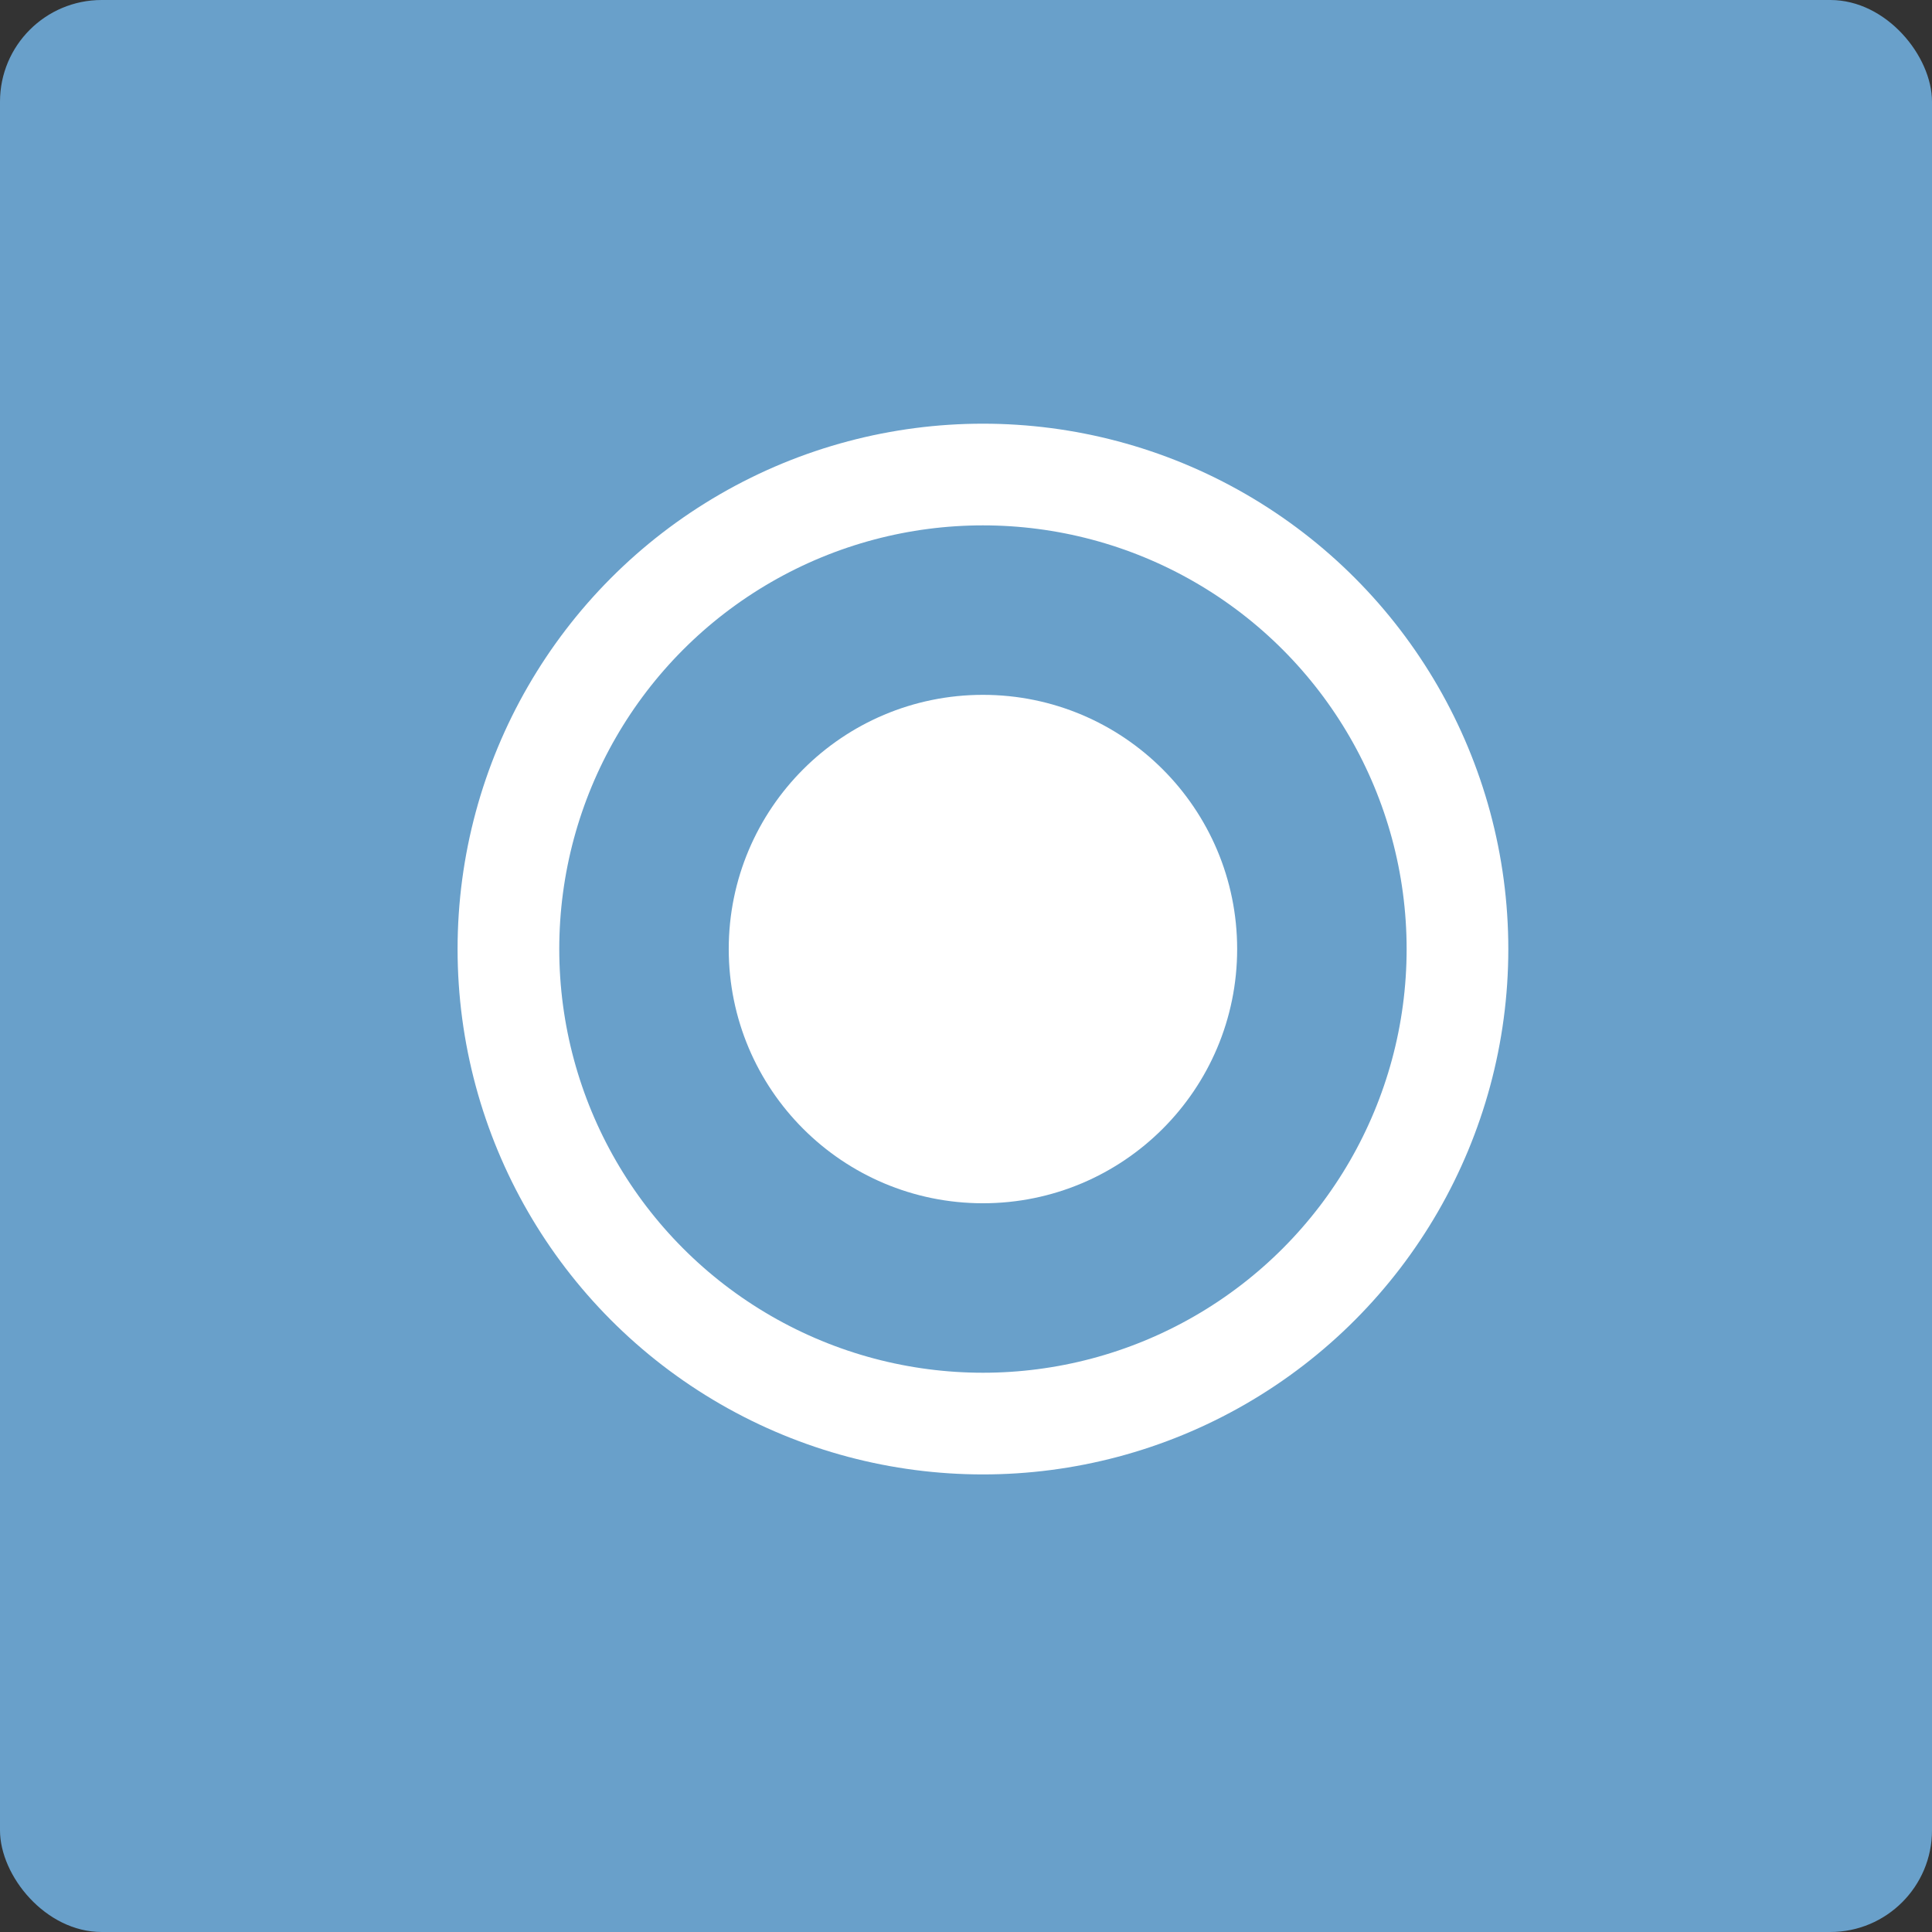 <svg xmlns="http://www.w3.org/2000/svg" width="57" height="57"><rect width="100%" height="100%" fill="#333333" stroke="none"/><defs><style>.cls-1 { fill: #69a0ca; } .cls-2 { fill: #86b58b; fill-opacity: 0; } .cls-2, .cls-3 { stroke: #fff; stroke-width: 3px; } .cls-3 { fill: #fff; }</style></defs><rect id="Rounded_Rectangle_10" width="57" height="57" class="cls-1" rx="3" ry="3"/><circle cx="29" cy="28" r="14" class="cls-2"/><circle id="Ellipse_3_copy" cx="29" cy="28" r="6" class="cls-3"/></svg>